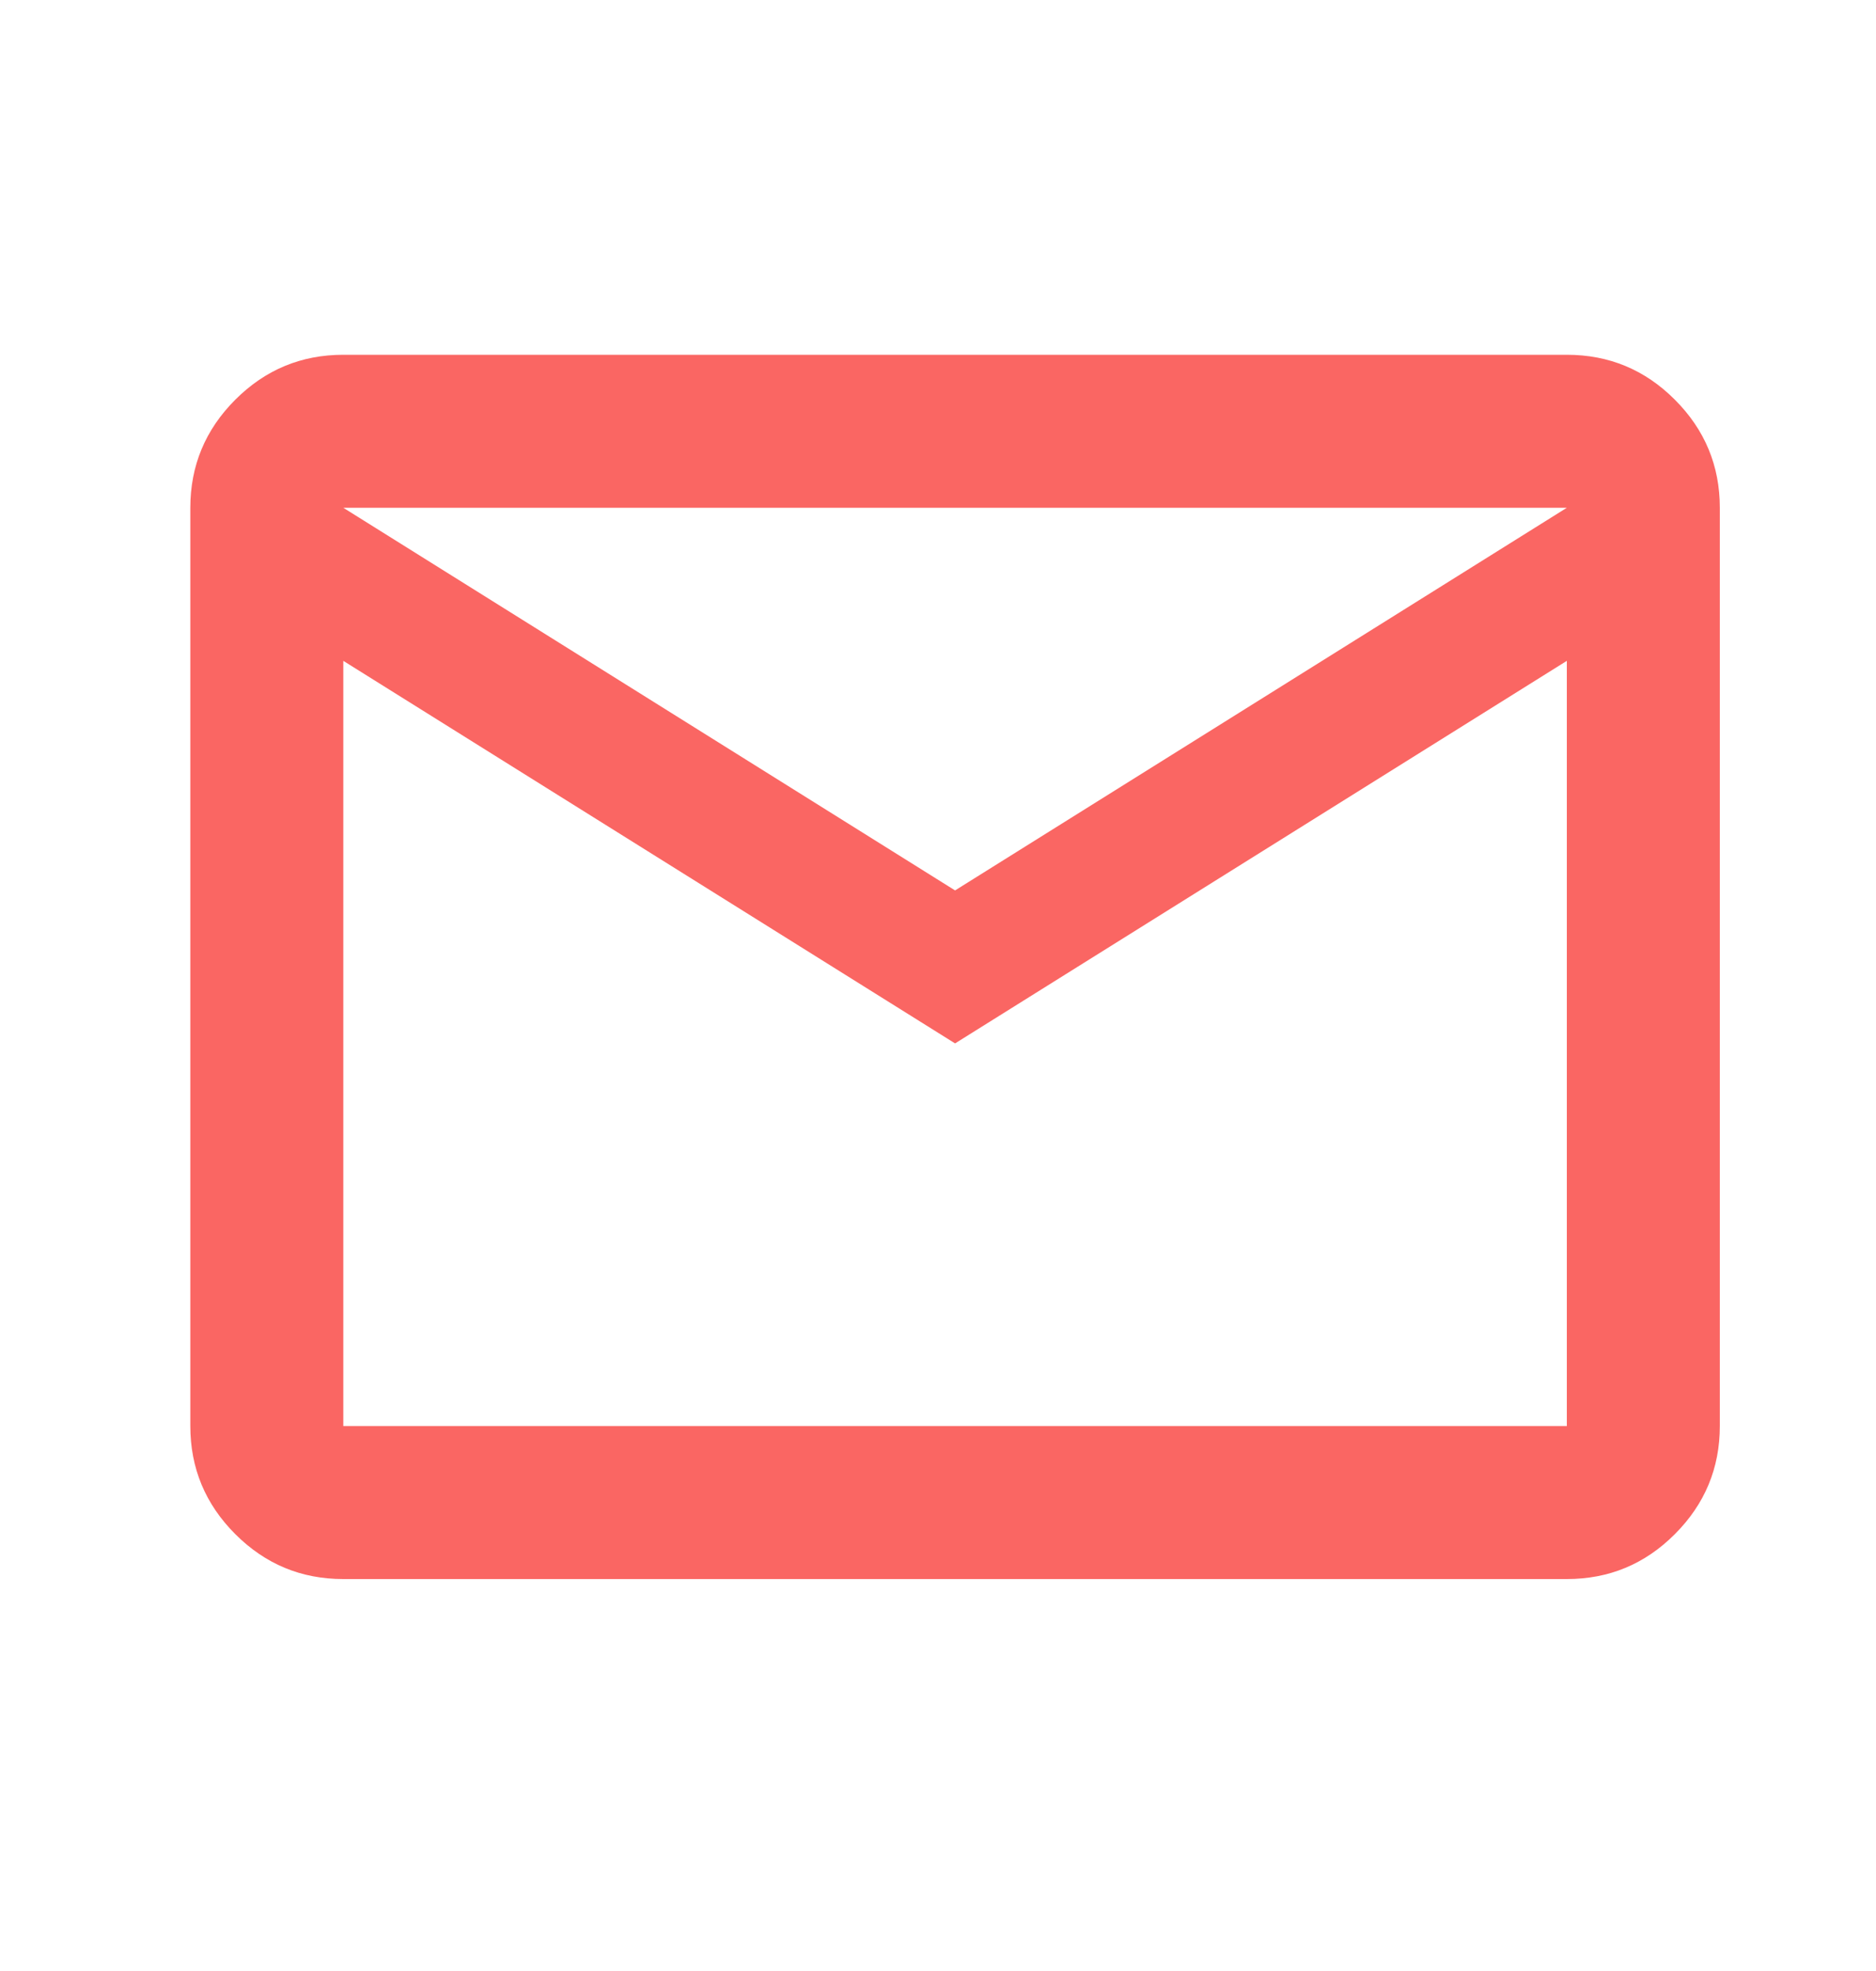 <svg width="20" height="21" viewBox="0 0 20 21" fill="none" xmlns="http://www.w3.org/2000/svg">
<g id="mail_FILL0_wght400_GRAD0_opsz24 1">
<path id="Vector" d="M3.66 16.824C3.211 16.824 2.828 16.665 2.508 16.345C2.189 16.026 2.029 15.642 2.029 15.194V5.41C2.029 4.962 2.189 4.578 2.508 4.259C2.828 3.939 3.211 3.78 3.66 3.78H16.704C17.153 3.78 17.537 3.939 17.856 4.259C18.175 4.578 18.335 4.962 18.335 5.41V15.194C18.335 15.642 18.175 16.026 17.856 16.345C17.537 16.665 17.153 16.824 16.704 16.824H3.66ZM10.182 11.117L3.66 7.041V15.194H16.704V7.041L10.182 11.117ZM10.182 9.487L16.704 5.41H3.66L10.182 9.487ZM3.66 7.041V5.41V15.194V7.041Z" fill="#FA6663"/>
</g>
</svg>

